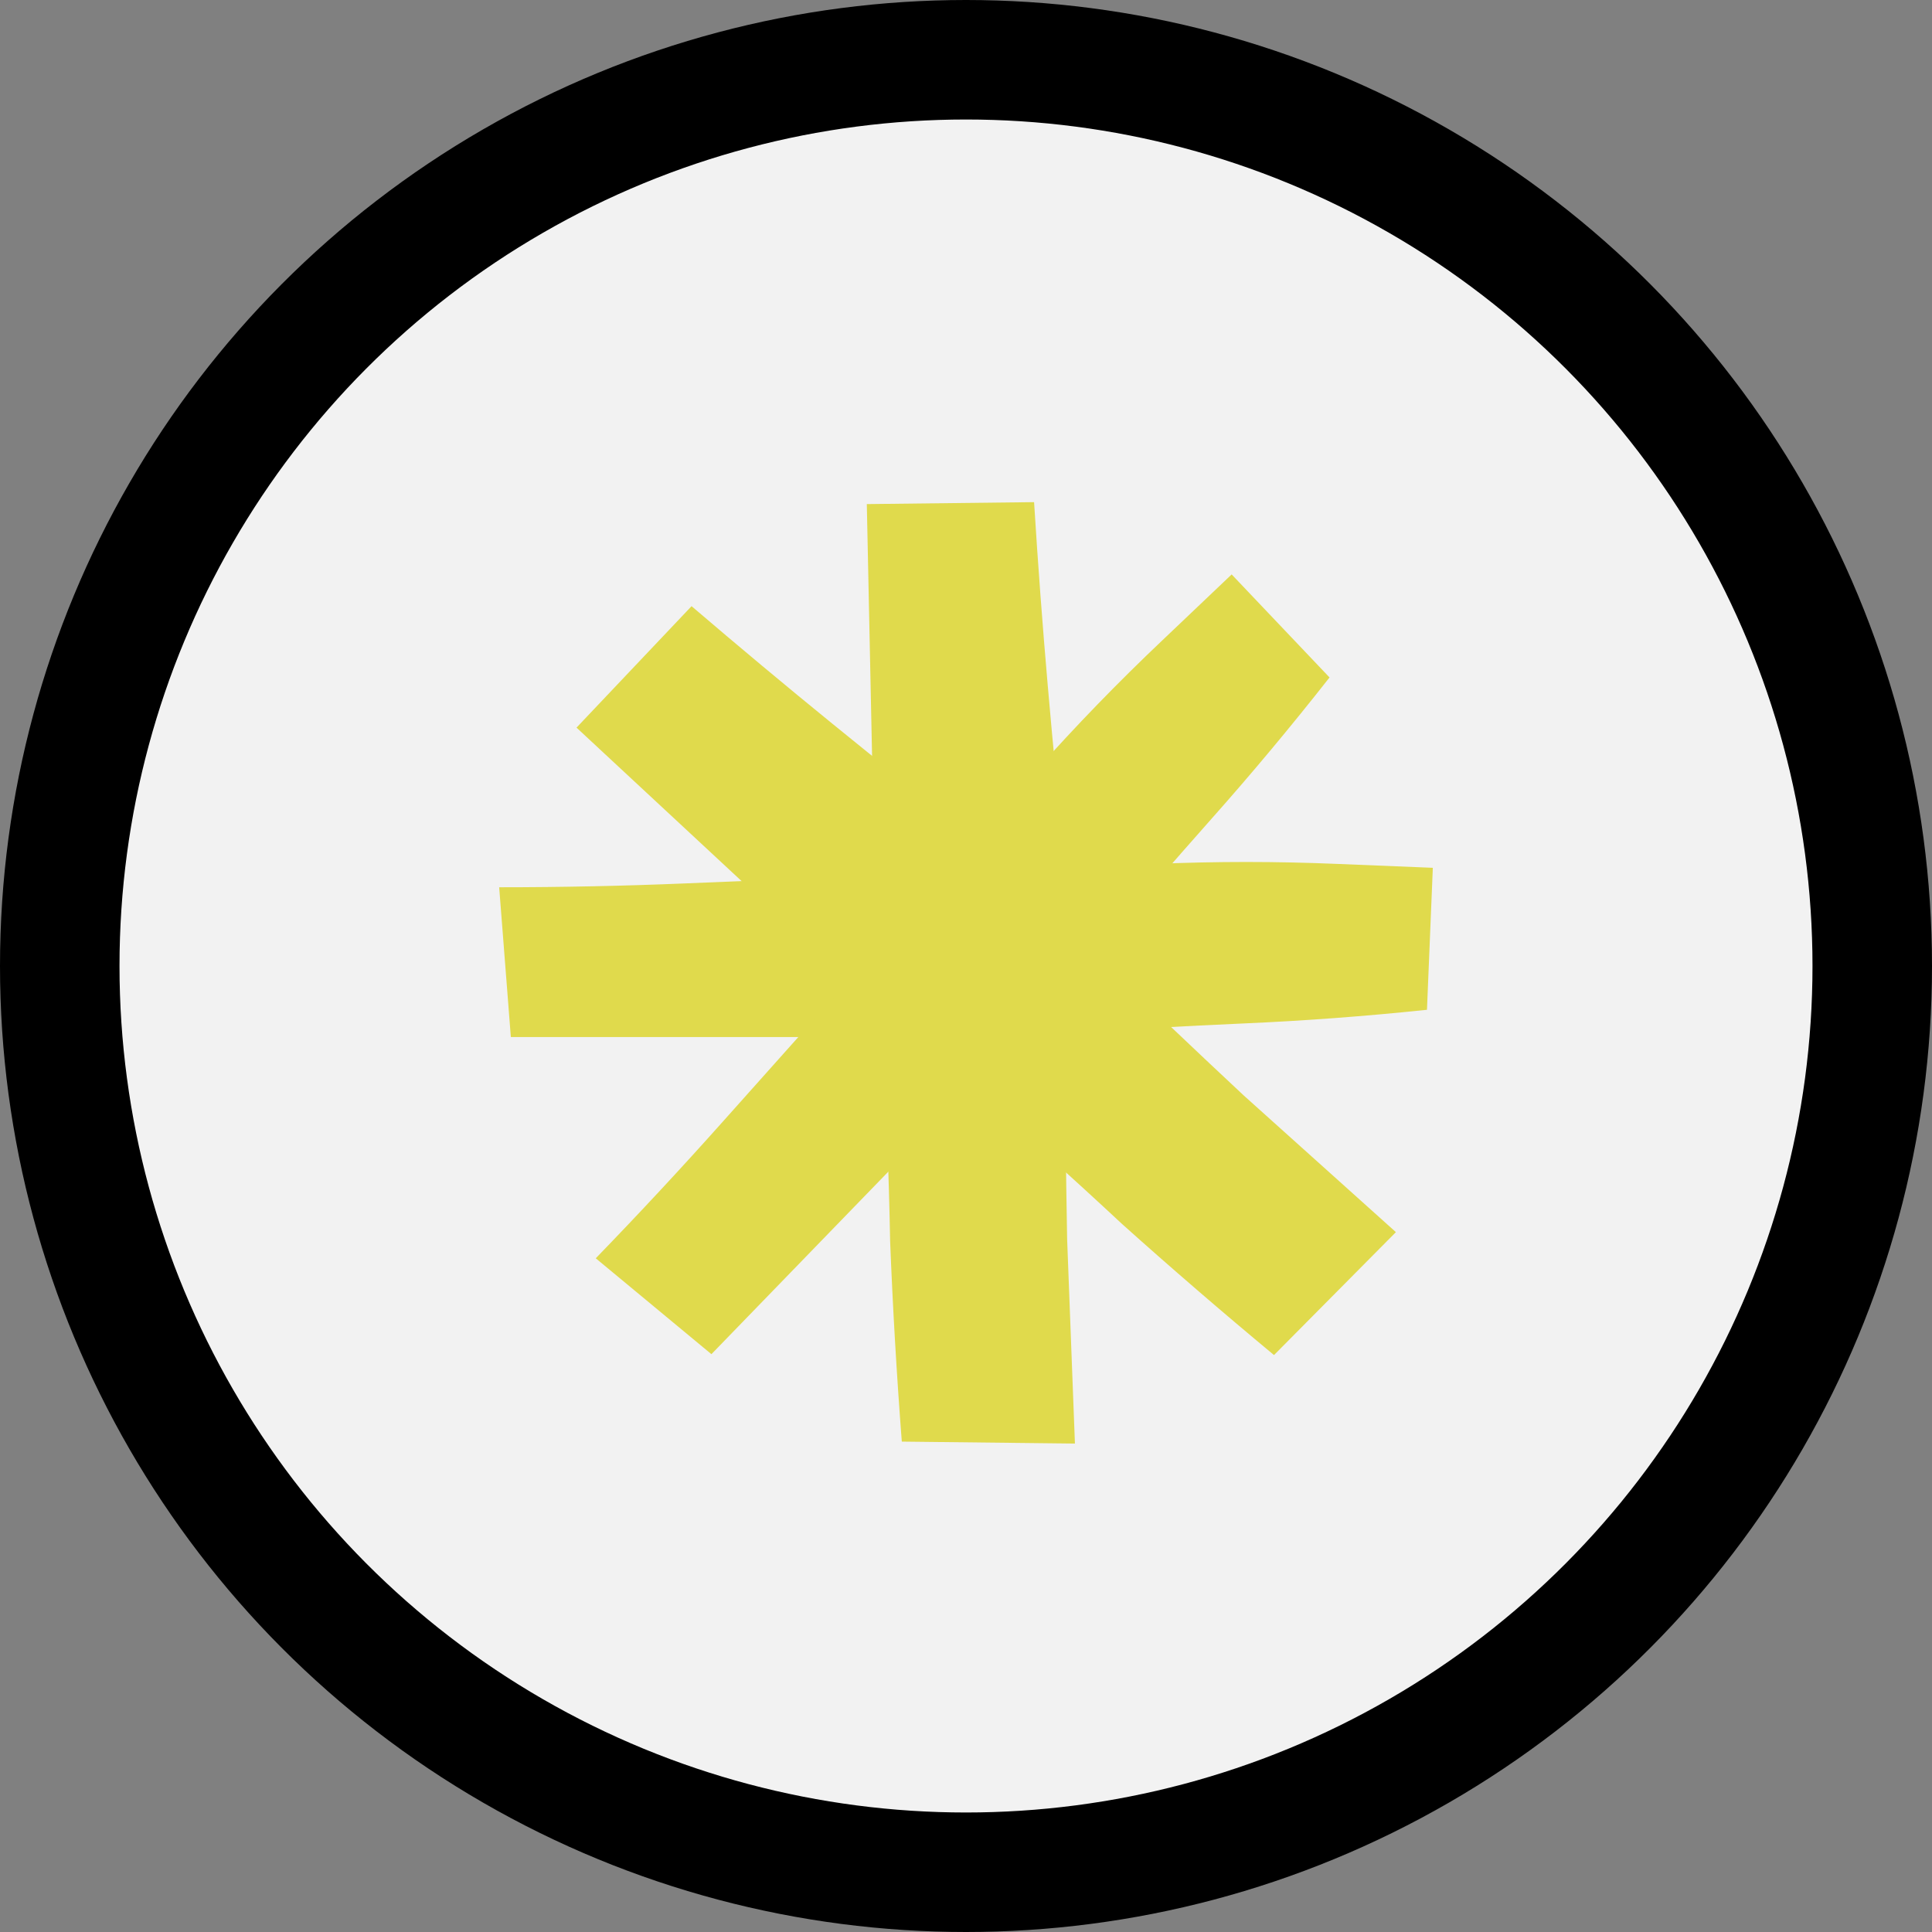 <svg width="97" height="97" viewBox="0 0 97 97" fill="none" xmlns="http://www.w3.org/2000/svg">
<rect x="0" y="0" width="97" height="97" fill="#808080" stroke="none"/>
<circle cx="48.5" cy="48.5" r="45.5" fill="#F2F2F2" stroke="black" stroke-width="6"/>
<path d="M71.938 43.57L71.644 50.699C68.519 51.025 65.46 51.253 62.465 51.383C59.535 51.513 56.54 51.676 53.48 51.871C53.48 55.322 53.513 58.772 53.578 62.223C53.708 65.608 53.839 69.026 53.969 72.477L45.277 72.379C45.017 68.993 44.822 65.641 44.691 62.32C44.626 58.935 44.496 55.517 44.301 52.066H25.648L25.062 44.547C28.188 44.547 31.312 44.482 34.438 44.352C37.628 44.221 40.785 44.091 43.91 43.961L43.52 25.309L51.918 25.211C52.113 28.336 52.341 31.396 52.602 34.391C52.862 37.385 53.155 40.445 53.48 43.57C54.978 43.505 56.475 43.44 57.973 43.375C59.535 43.31 61.065 43.277 62.562 43.277C64.06 43.277 65.59 43.31 67.152 43.375C68.78 43.44 70.375 43.505 71.938 43.57Z" fill="#E0DA4C"/>
<path d="M61.838 28.84L66.752 34.013C64.811 36.483 62.844 38.839 60.853 41.079C58.908 43.273 56.94 45.537 54.95 47.87C57.428 50.272 59.928 52.65 62.45 55.005C64.972 57.268 67.516 59.554 70.084 61.862L63.964 68.034C61.352 65.865 58.809 63.671 56.335 61.453C53.859 59.144 51.314 56.858 48.701 54.596L35.718 67.989L29.911 63.175C32.086 60.931 34.215 58.642 36.296 56.308C38.423 53.927 40.528 51.569 42.609 49.235L28.945 36.532L34.721 30.434C37.101 32.469 39.456 34.436 41.788 36.333C44.119 38.231 46.52 40.15 48.99 42.092C49.986 40.971 50.982 39.851 51.977 38.731C53.018 37.563 54.059 36.442 55.102 35.367C56.144 34.292 57.232 33.216 58.367 32.14C59.546 31.017 60.703 29.917 61.838 28.84Z" fill="#E0DA4C"/>
</svg>
